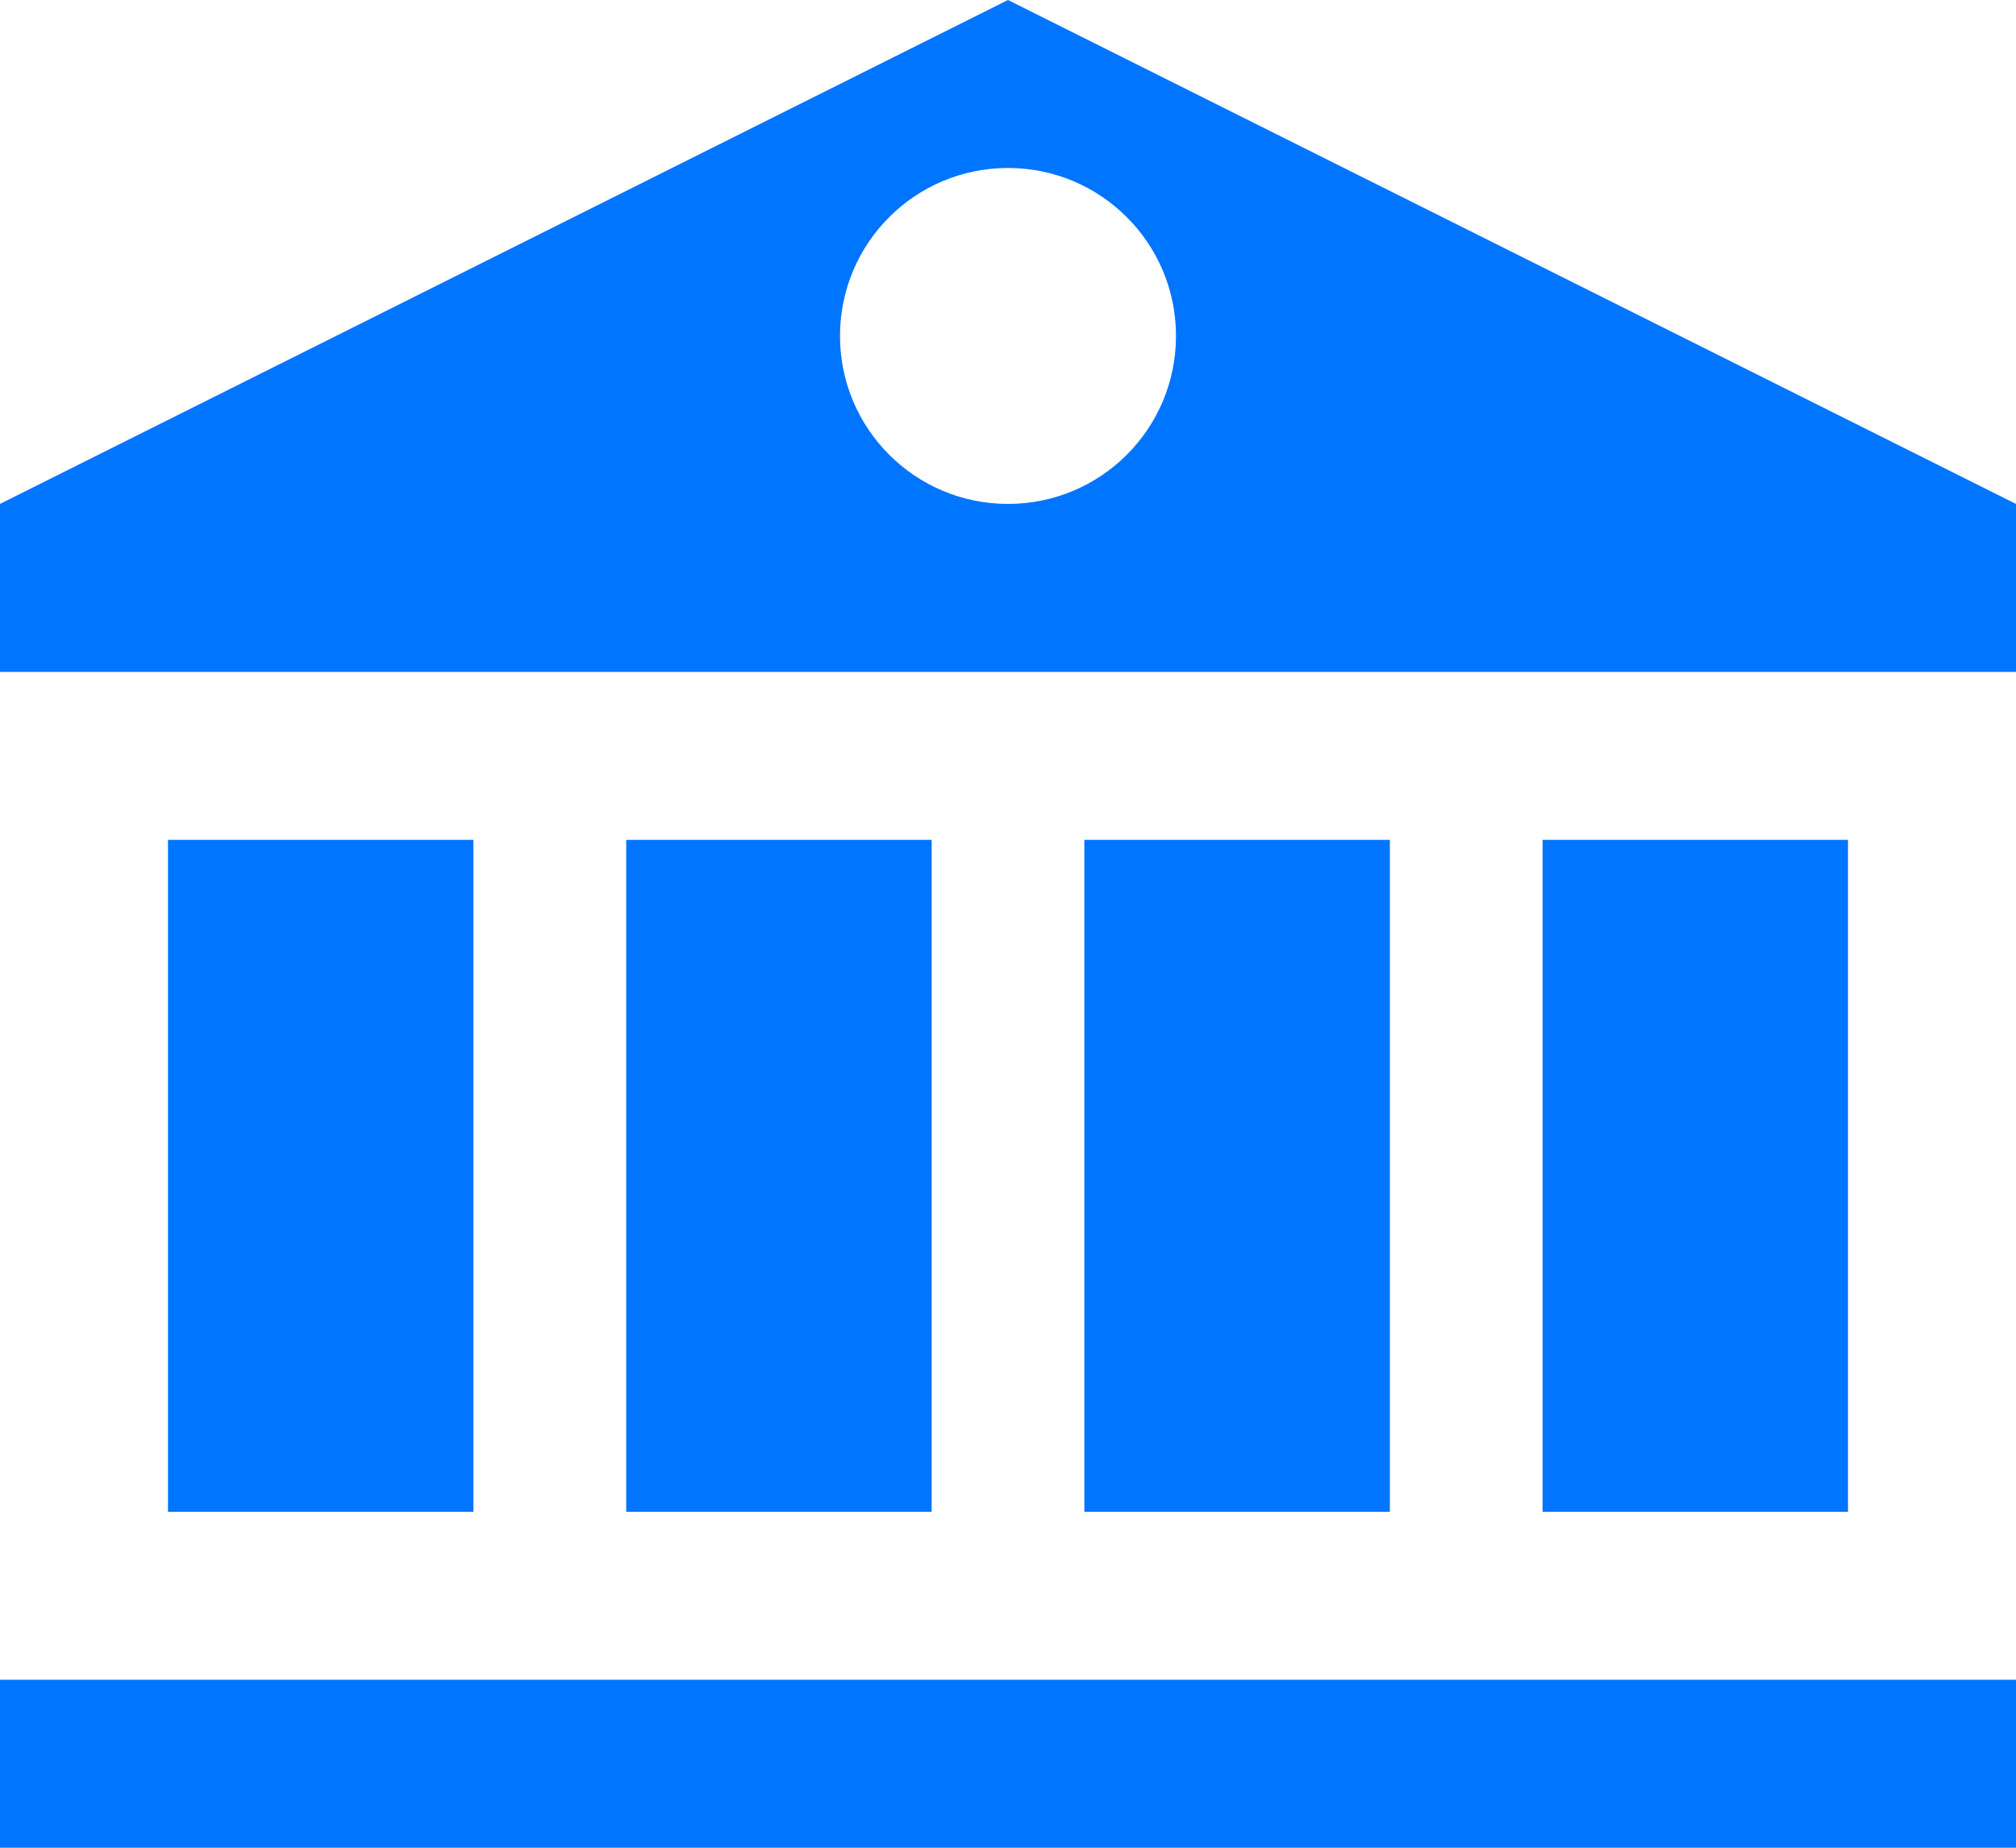 <svg width="24" height="22" viewBox="0 0 24 22" fill="none" xmlns="http://www.w3.org/2000/svg">
<path fill-rule="evenodd" clip-rule="evenodd" d="M0 6L12 0L24 6V8H0V6ZM10 4C10 5.105 10.895 6 12 6C13.105 6 14 5.105 14 4C14 2.895 13.105 2 12 2C10.895 2 10 2.895 10 4ZM2 10H5.636V18H2V10ZM11.091 10H7.455V18H11.091V10ZM12.909 10H16.546V18H12.909V10ZM22 10H18.364V18H22V10ZM0 22V20H24V22H0Z" fill="#0075FF"/>
</svg>
